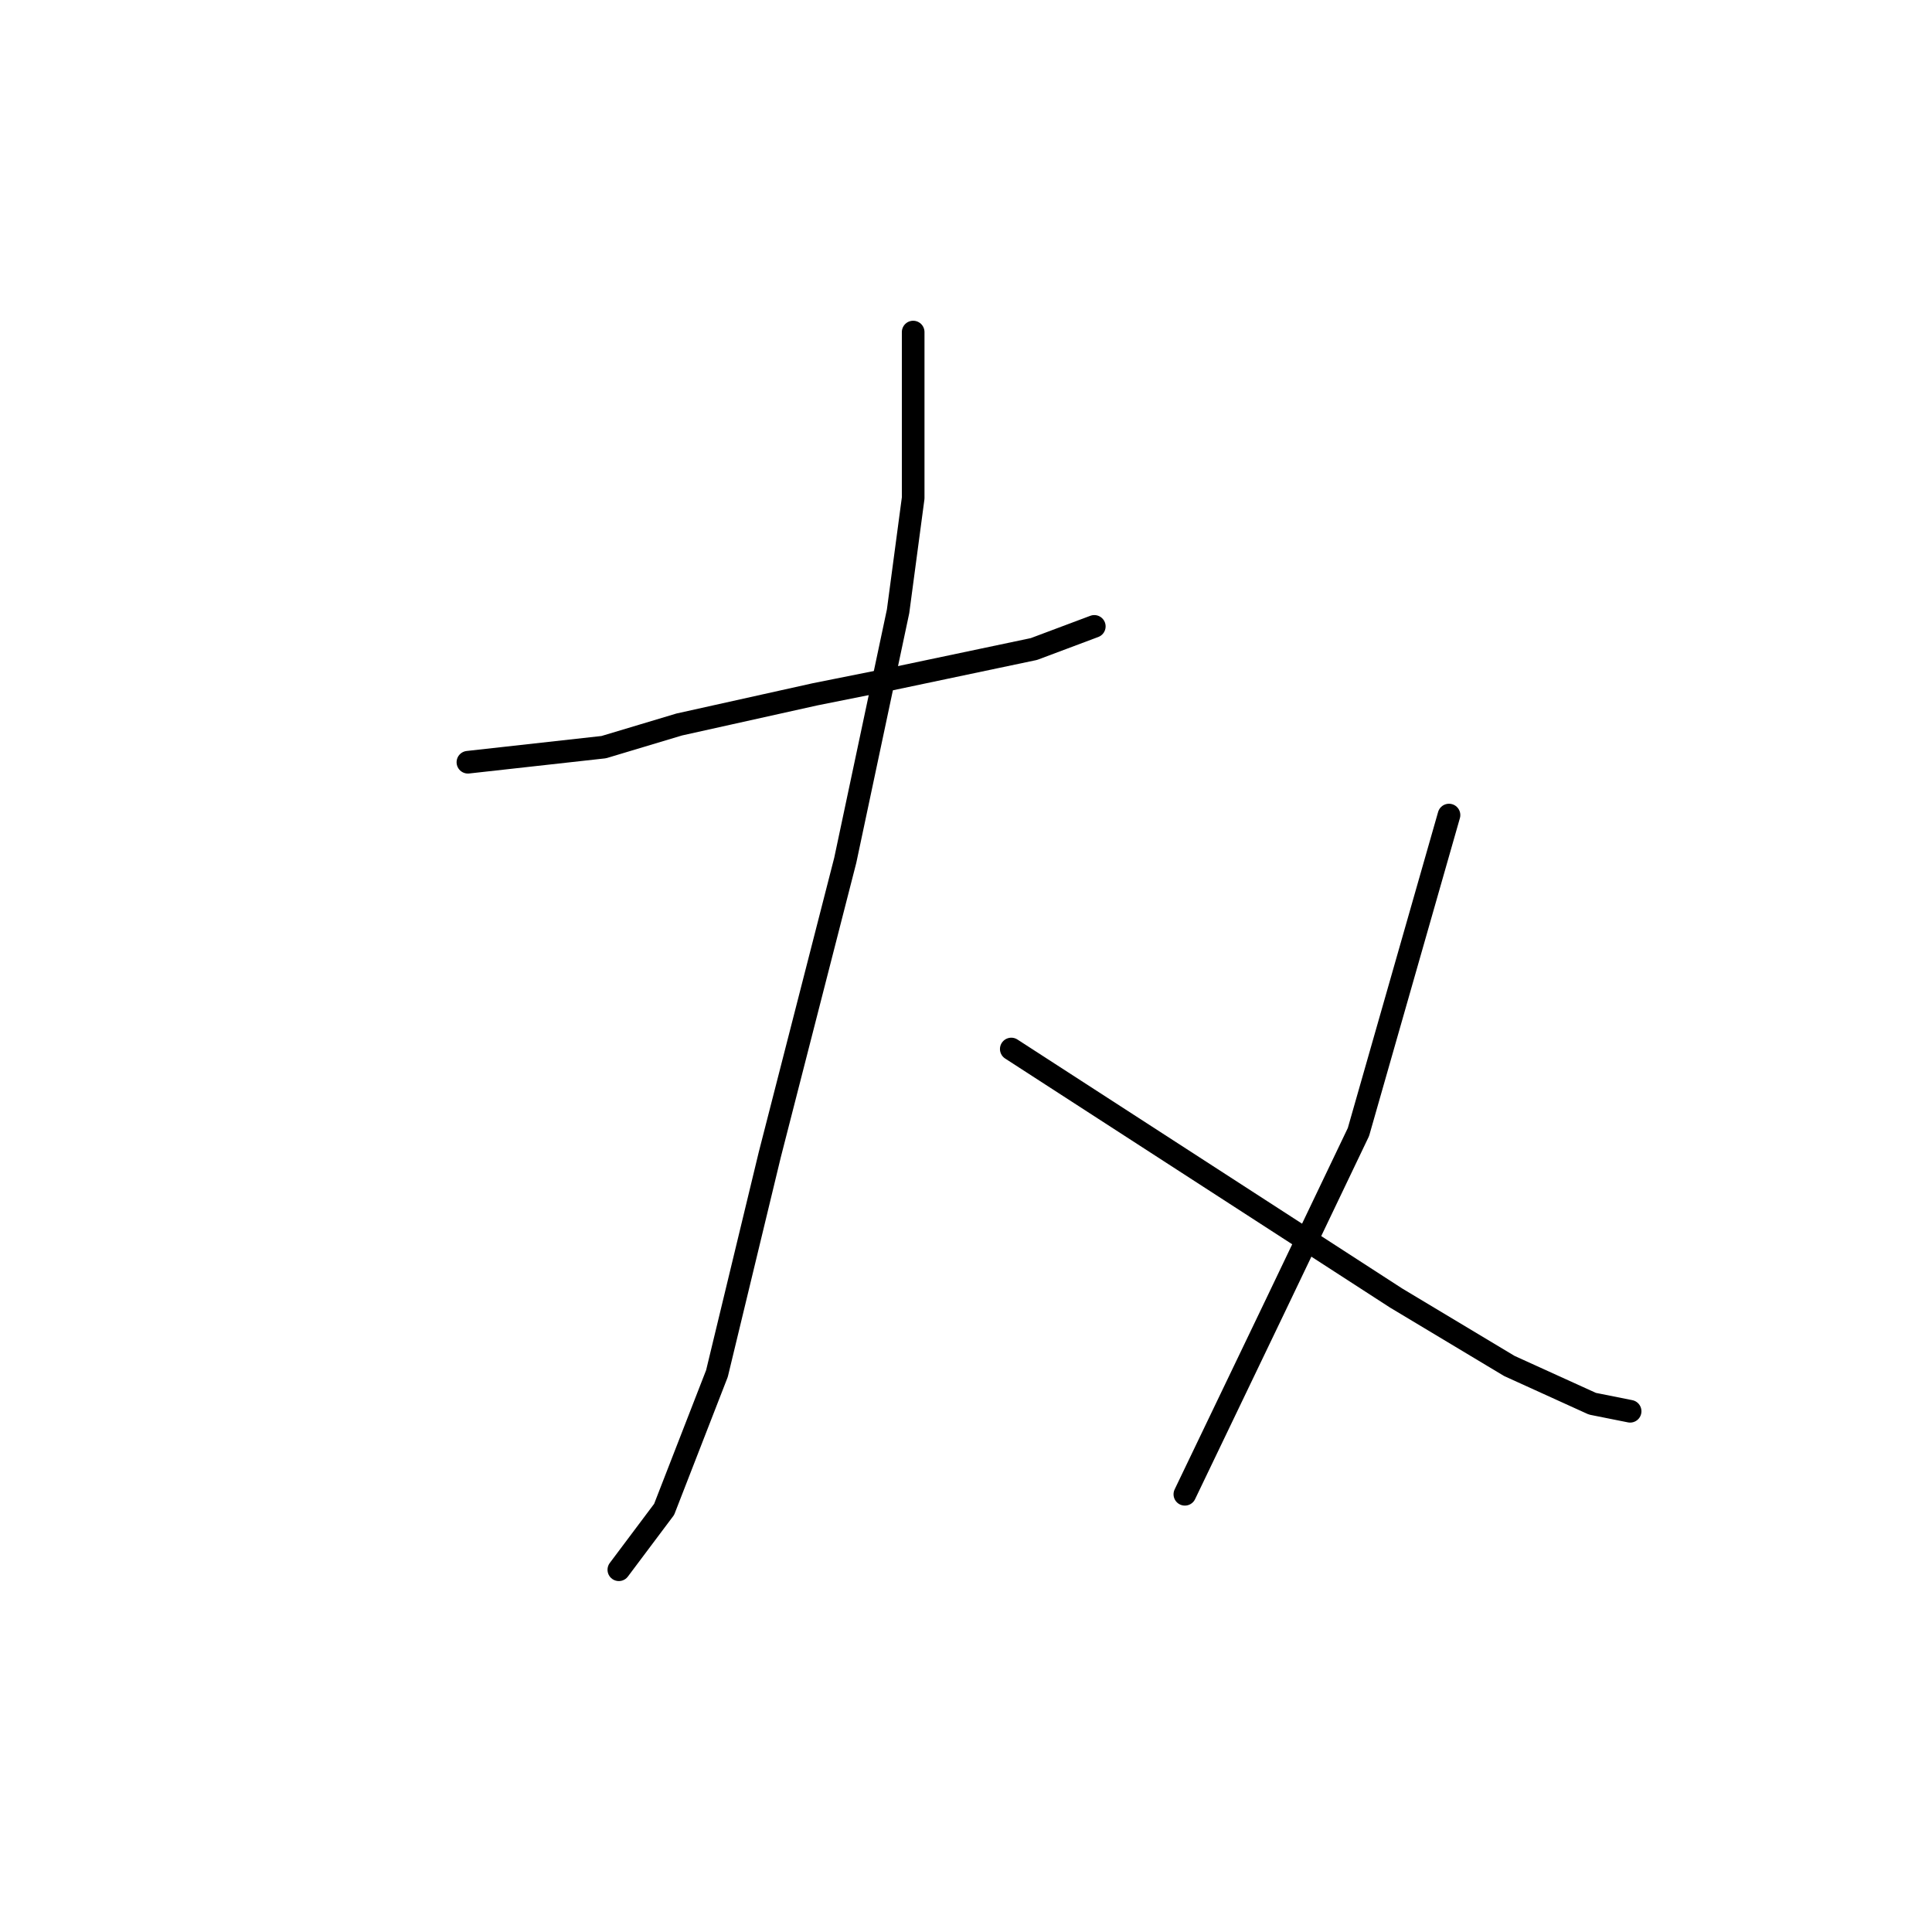 <?xml version="1.0" standalone="no"?>
    <svg width="256" height="256" xmlns="http://www.w3.org/2000/svg" version="1.1">
    <polyline stroke="black" stroke-width="3" stroke-linecap="round" fill="transparent" stroke-linejoin="round" points="62 101 71 100 80 99 90 96 108 92 118 90 137 86 145 83 145 83 " />
        <polyline stroke="black" stroke-width="3" stroke-linecap="round" fill="transparent" stroke-linejoin="round" points="121 44 121 55 121 66 119 81 112 114 102 153 95 182 88 200 82 208 82 208 " />
        <polyline stroke="black" stroke-width="3" stroke-linecap="round" fill="transparent" stroke-linejoin="round" points="134 139 151 150 168 161 185 172 200 181 211 186 216 187 216 187 " />
        <polyline stroke="black" stroke-width="3" stroke-linecap="round" fill="transparent" stroke-linejoin="round" points="192 108 186 129 180 150 169 173 157 198 157 198 " />
        </svg>
